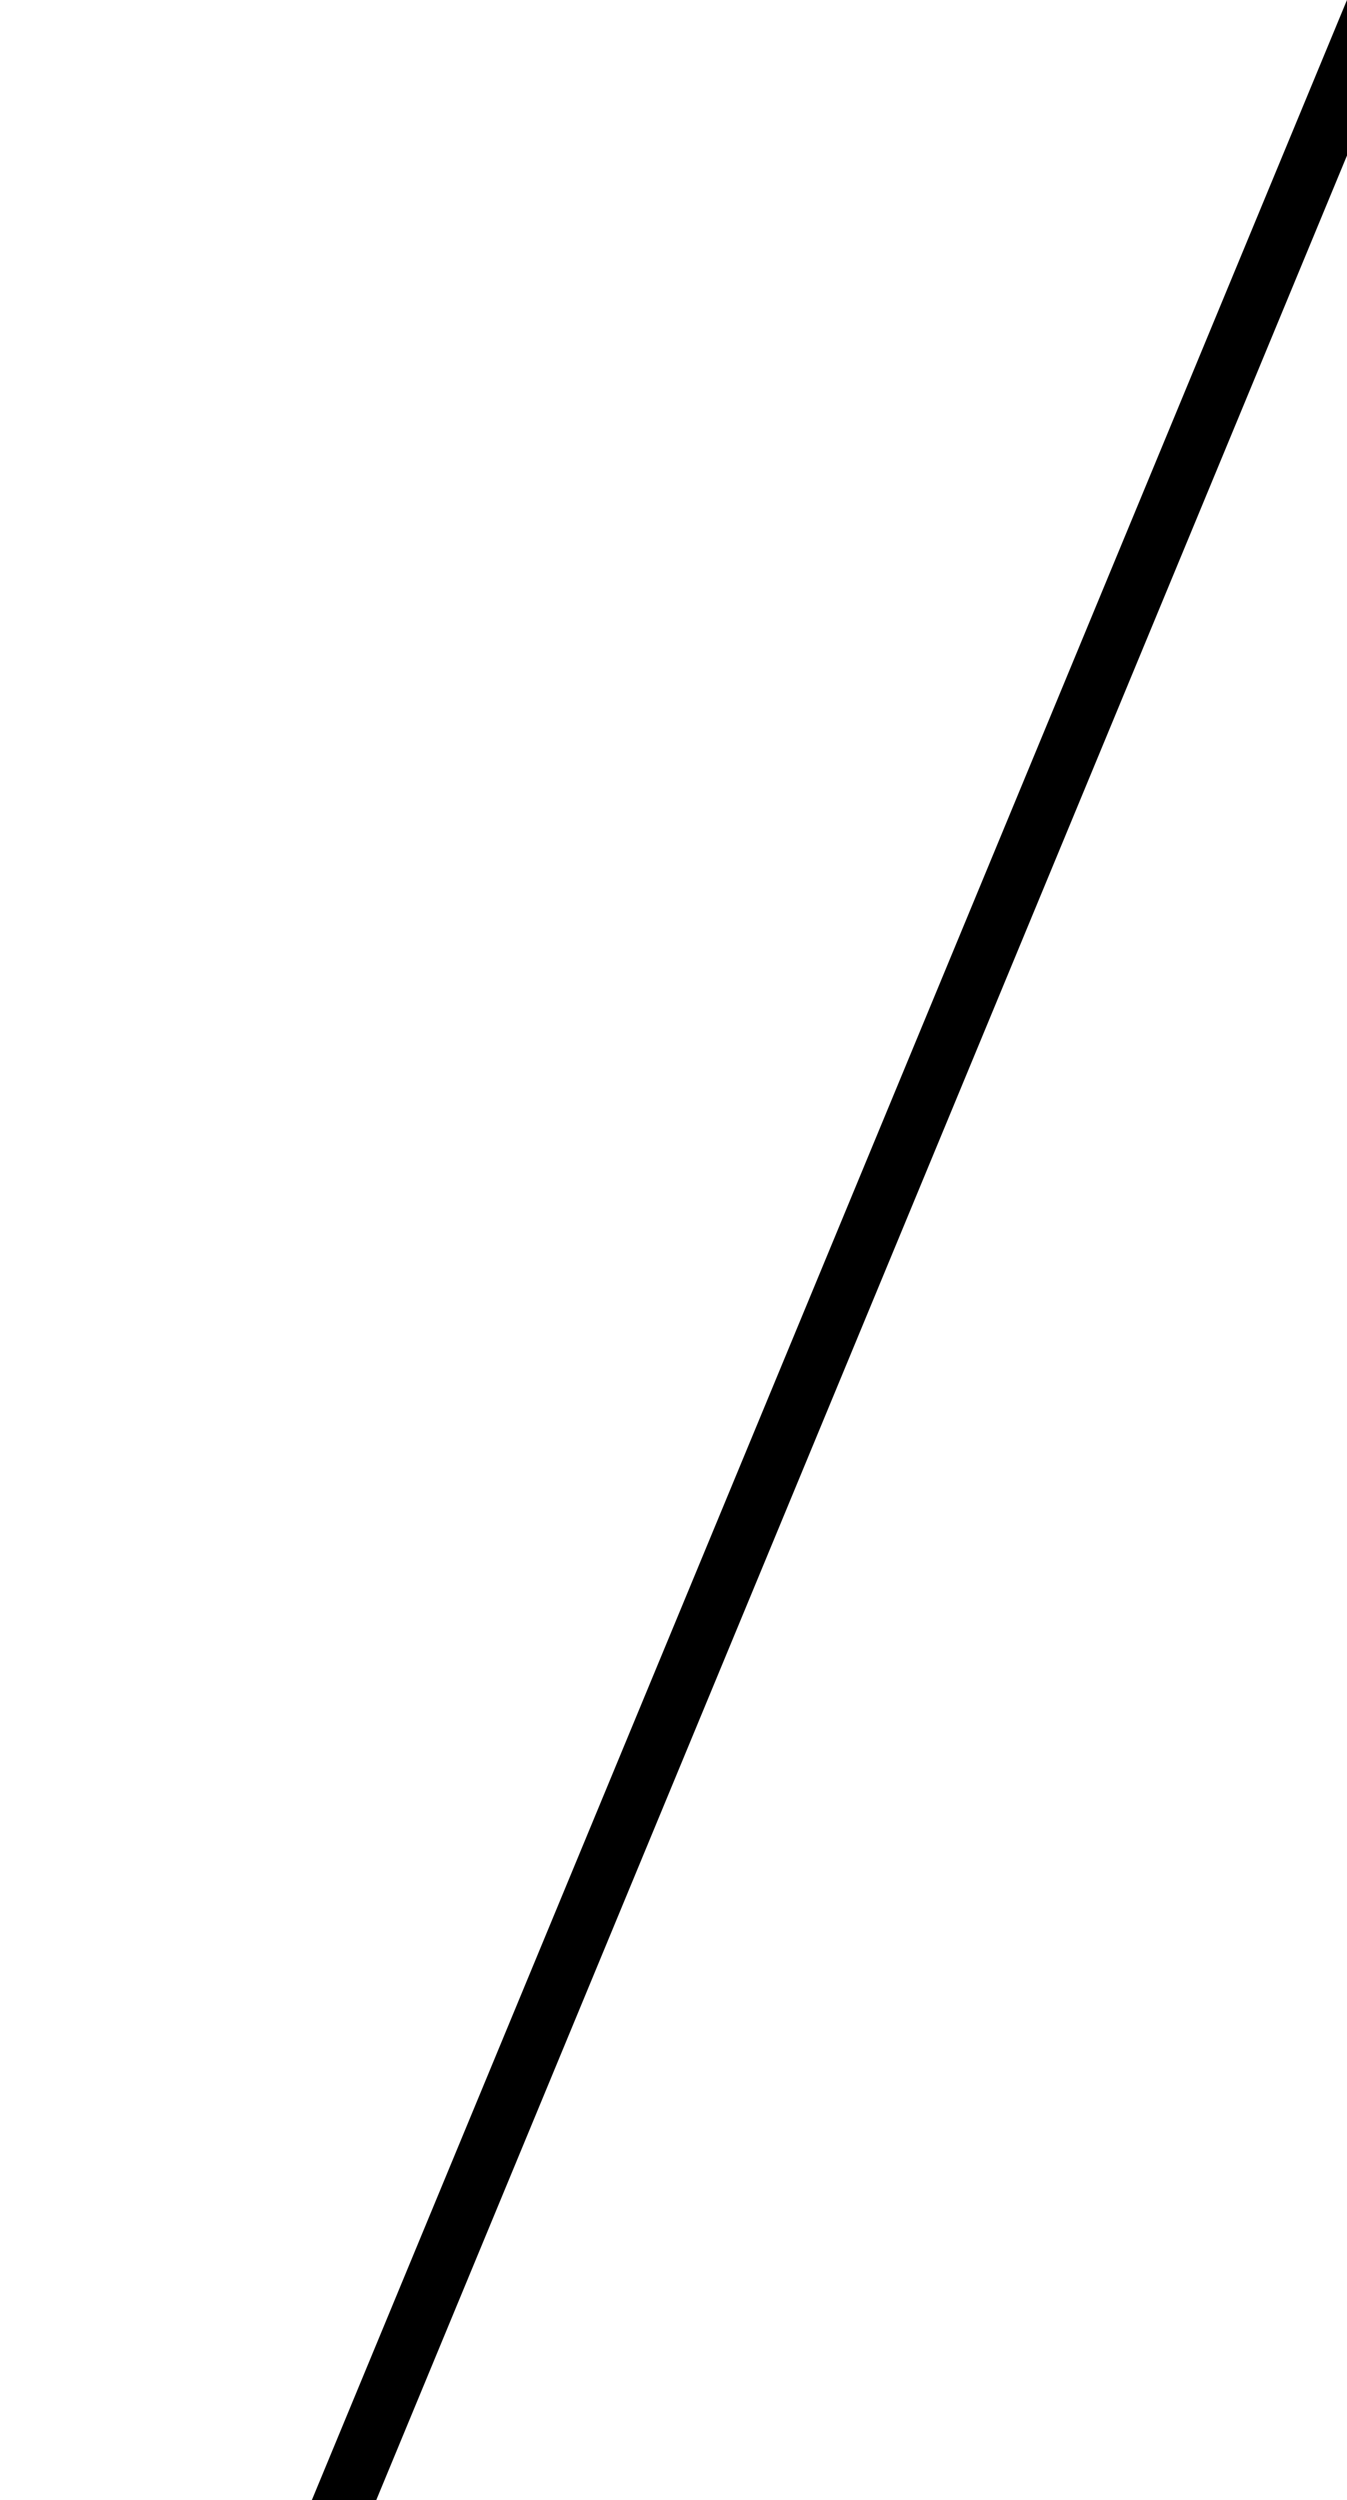 <?xml version="1.0" encoding="UTF-8" standalone="no"?>
<!-- Created with Inkscape (http://www.inkscape.org/) -->

<svg
   width="226.38mm"
   height="420mm"
   viewBox="0 0 226.38 420"
   version="1.1"
   id="svg1"
   xmlns="http://www.w3.org/2000/svg"
   xmlns:svg="http://www.w3.org/2000/svg">
  <defs
     id="defs1" />
  <g
     id="layer1"
     transform="translate(569.428,-21.231)">
    <path
       d="M -343.048,47.354 V 21.231 h -0.004 l -173.97,420 h 10.825 z"
       style="fill:#000000;fill-opacity:1;stroke:#000000;stroke-width:0.001"
       id="path19" />
  </g>
</svg>
